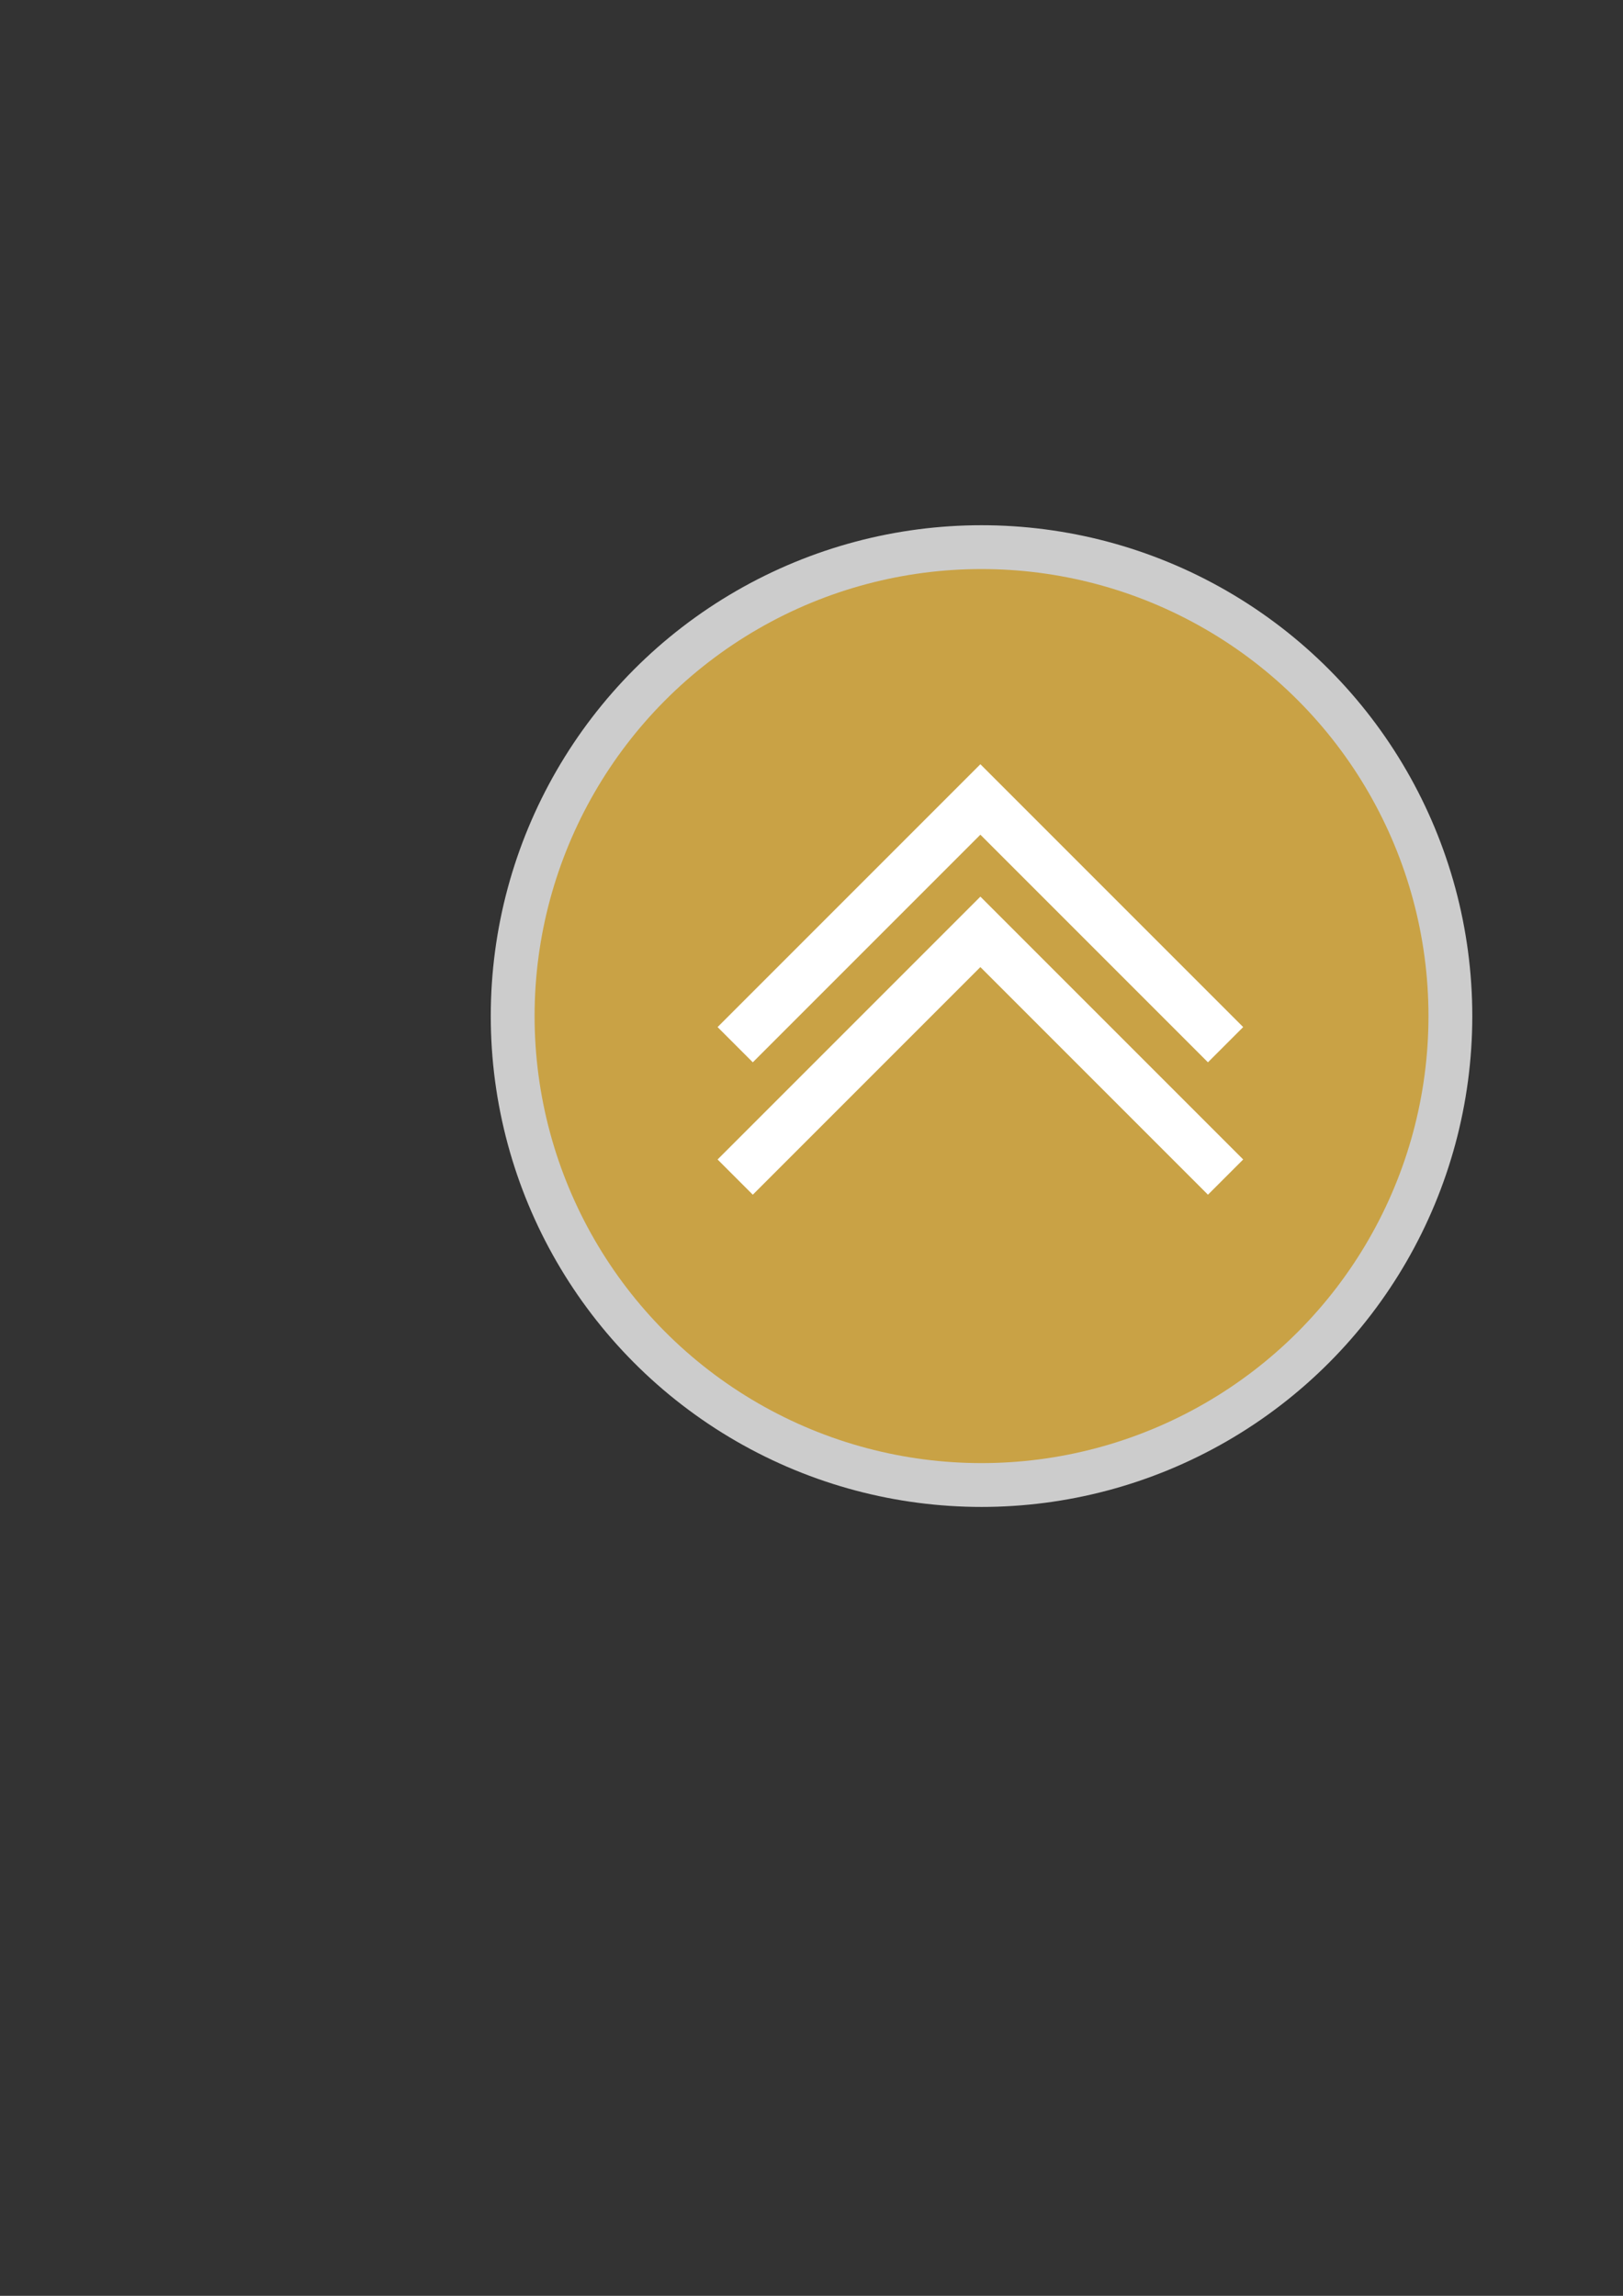 <?xml version="1.0" encoding="UTF-8" standalone="no"?>
<!-- Created with Inkscape (http://www.inkscape.org/) -->

<svg
   xmlns:dc="http://purl.org/dc/elements/1.1/"
   xmlns:cc="http://creativecommons.org/ns#"
   xmlns:rdf="http://www.w3.org/1999/02/22-rdf-syntax-ns#"
   xmlns:svg="http://www.w3.org/2000/svg"
   xmlns="http://www.w3.org/2000/svg"
   xmlns:sodipodi="http://sodipodi.sourceforge.net/DTD/sodipodi-0.dtd"
   xmlns:inkscape="http://www.inkscape.org/namespaces/inkscape"
   width="210mm"
   height="297mm"
   viewBox="0 0 210 297"
   version="1.1"
   id="svg8"
   inkscape:version="0.92.1 r15371"
   sodipodi:docname="to-top.svg">
  <rect x="0" y="0" width="210" height="297" fill="#333333" stroke="none"/>
  <defs
     id="defs2" />
  <sodipodi:namedview
     id="base"
     pagecolor="#ffffff"
     bordercolor="#666666"
     borderopacity="1.0"
     inkscape:pageopacity="0.0"
     inkscape:pageshadow="2"
     inkscape:zoom="0.35"
     inkscape:cx="-84.285714"
     inkscape:cy="560"
     inkscape:document-units="mm"
     inkscape:current-layer="layer1"
     showgrid="false"
     inkscape:window-width="1920"
     inkscape:window-height="1018"
     inkscape:window-x="-8"
     inkscape:window-y="-8"
     inkscape:window-maximized="1" />
  <g
     inkscape:label="Layer 1"
     inkscape:groupmode="layer"
     id="layer1">
    <circle
       style="fill:#cccccc;stroke-width:0.265"
       id="path24"
       cx="127"
       cy="131.446"
       r="63.5" />
    <circle
       style="fill:#c9a245;fill-opacity:1;stroke-width:0.241"
       id="path24-1"
       cx="127"
       cy="131.446"
       r="57.83" />
    <g
       id="g4559"
       style="fill:#ffffff"
       transform="matrix(0.513,0,0,0.513,287.189,98.478)">
      <path
         inkscape:connector-curvature="0"
         id="rect4518"
         d="m -312.549,0.757 -66.283,66.283 8.883,8.883 57.4,-57.401 57.4,57.401 8.883,-8.883 z"
         style="fill:#ffffff;fill-opacity:1;stroke-width:0.265" />
      <path
         id="rect4518-1"
         d="m -312.549,34.143 -66.283,66.283 8.883,8.883 57.4,-57.401 57.4,57.401 8.883,-8.883 z"
         style="fill:#ffffff;fill-opacity:1;stroke-width:0.265"
         inkscape:connector-curvature="0" />
    </g>
  </g>
</svg>
